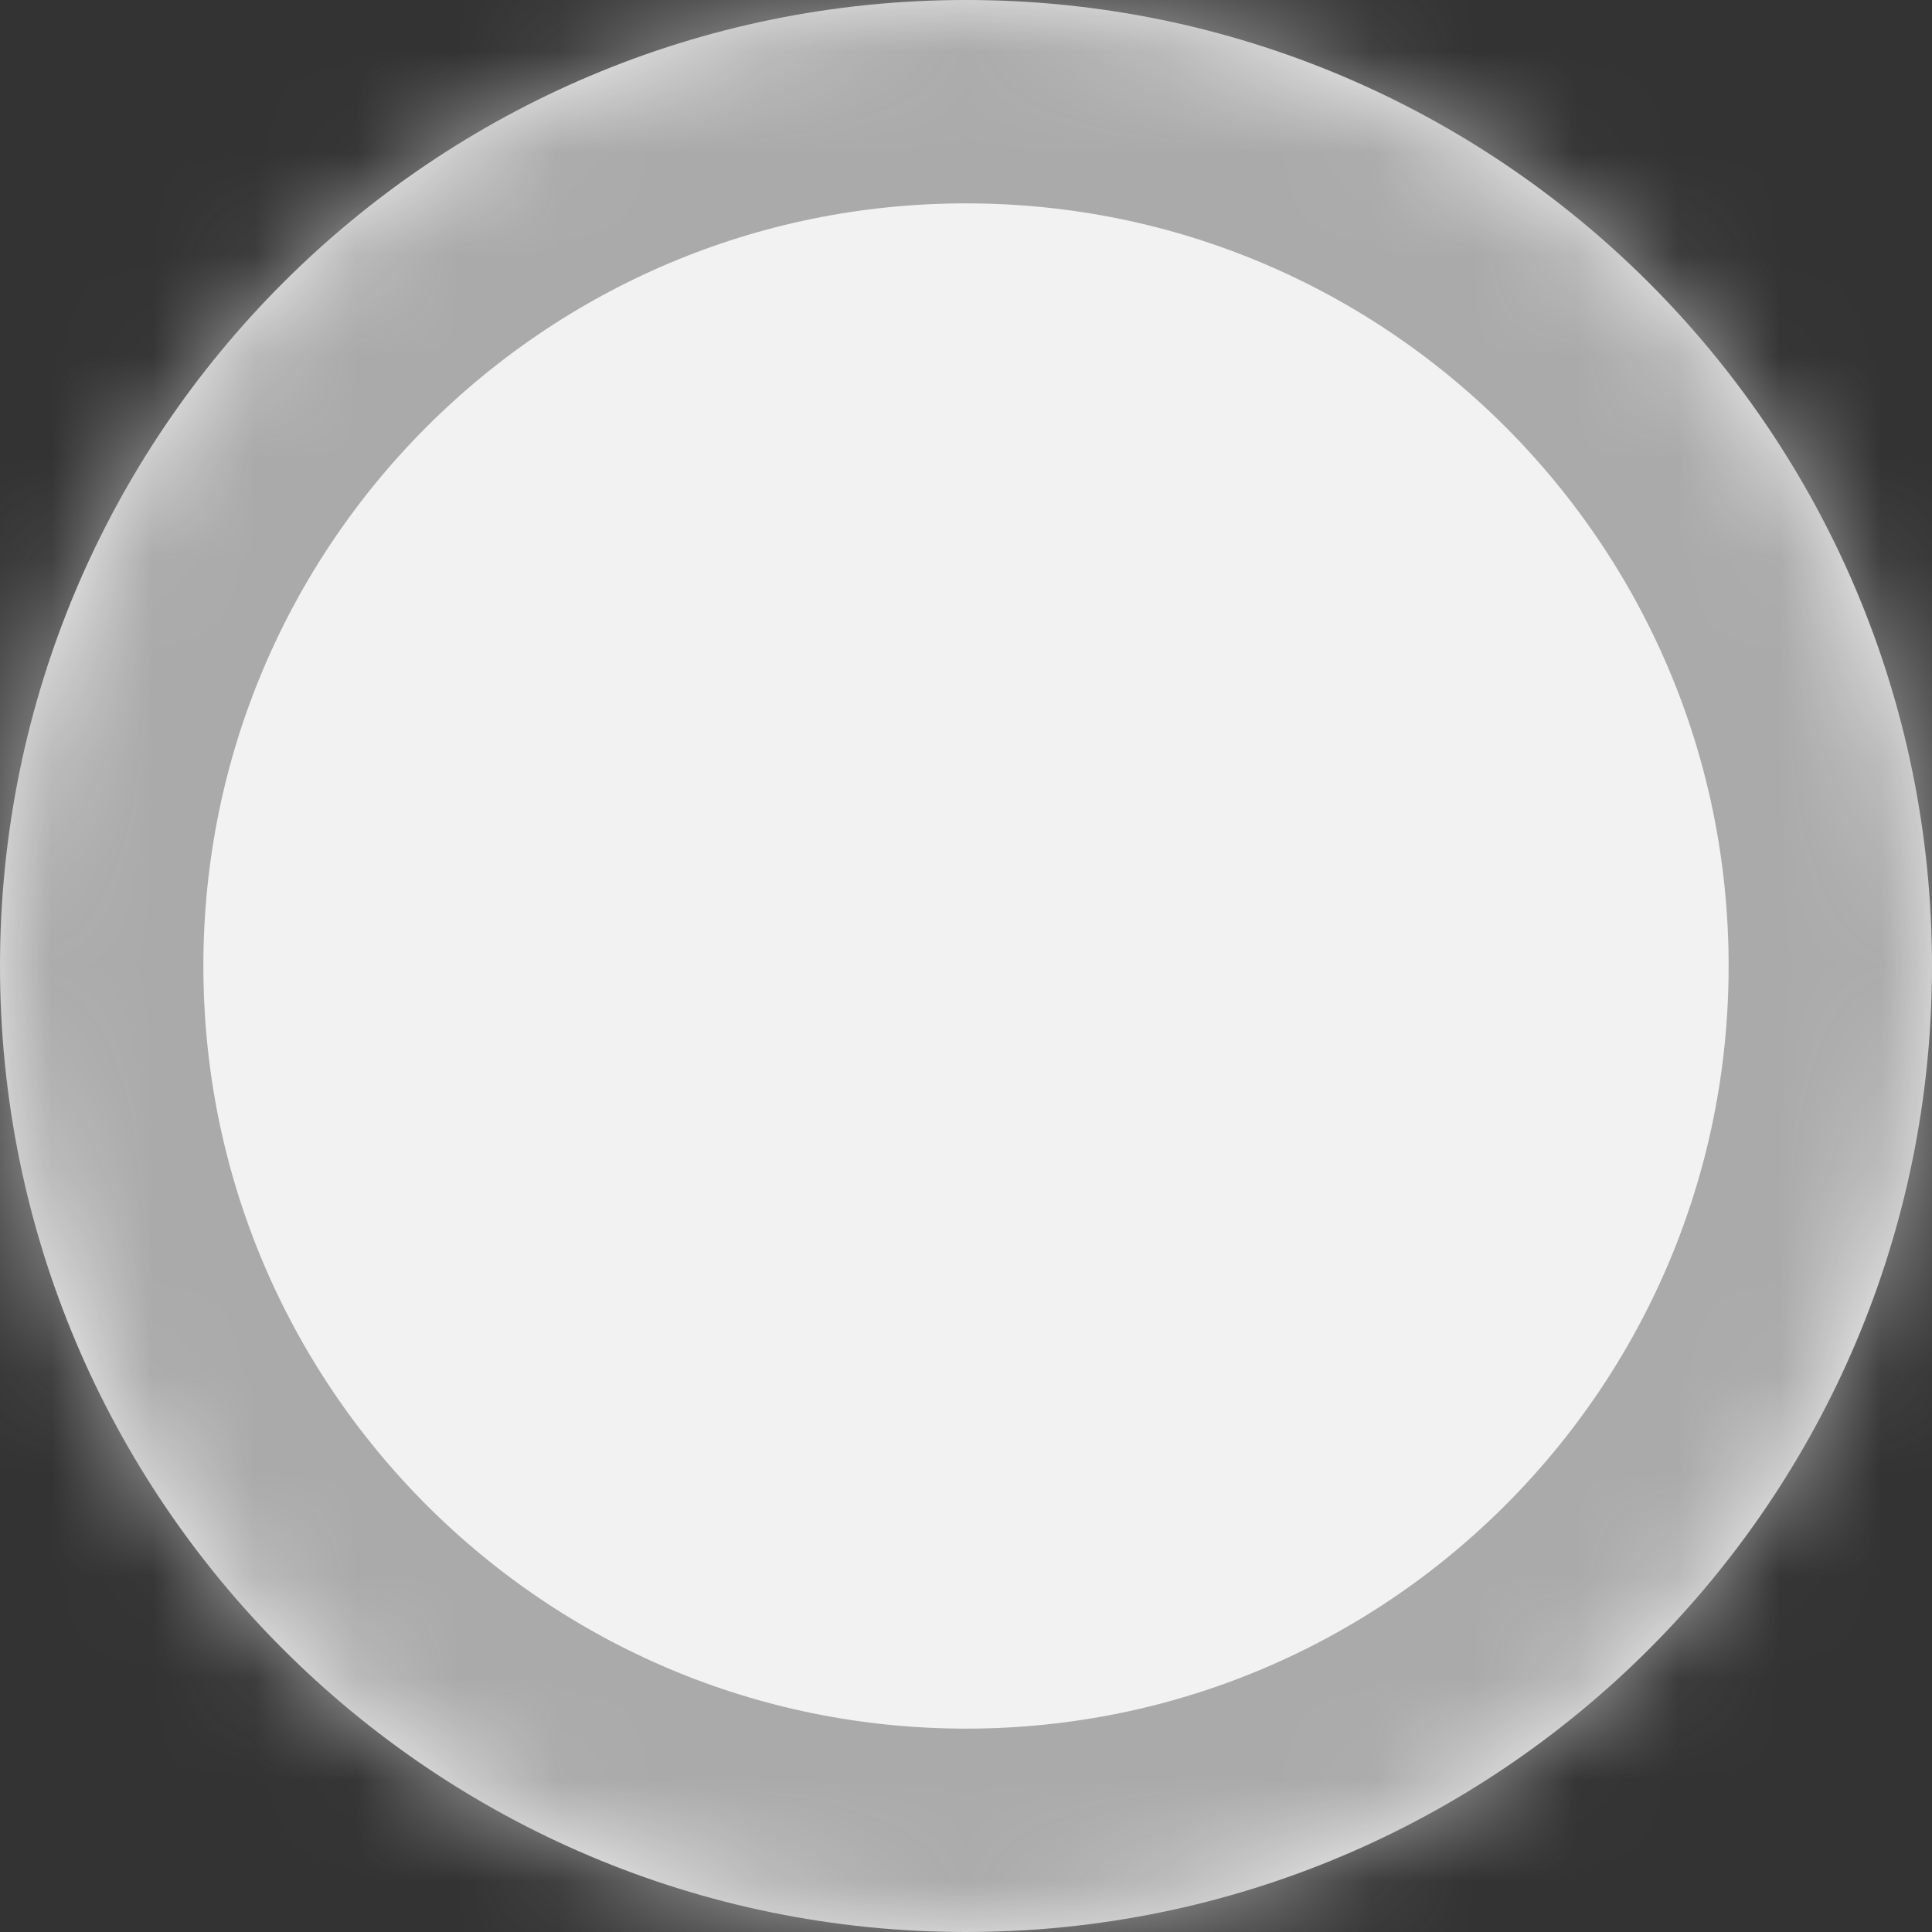 ﻿<?xml version="1.0" encoding="utf-8"?>
<svg version="1.1" xmlns:xlink="http://www.w3.org/1999/xlink" width="19px" height="19px" xmlns="http://www.w3.org/2000/svg">
  <rect width="100%" height="100%" fill="#333333" stroke="none"/>
  <defs>
    <mask fill="white" id="clip44">
      <path d="M 9.5 0  C 14.747 0  19 4.253  19 9.5  C 19 14.747  14.747 19  9.5 19  C 4.253 19  0 14.747  0 9.5  C 0 4.253  4.253 0  9.5 0  Z " fill-rule="evenodd" />
    </mask>
  </defs>
  <g transform="matrix(1 0 0 1 -1098 -407 )">
    <path d="M 9.5 0  C 14.747 0  19 4.253  19 9.5  C 19 14.747  14.747 19  9.5 19  C 4.253 19  0 14.747  0 9.5  C 0 4.253  4.253 0  9.5 0  Z " fill-rule="nonzero" fill="#f2f2f2" stroke="none" transform="matrix(1 0 0 1 1098 407 )" />
    <path d="M 9.5 0  C 14.747 0  19 4.253  19 9.5  C 19 14.747  14.747 19  9.5 19  C 4.253 19  0 14.747  0 9.5  C 0 4.253  4.253 0  9.5 0  Z " stroke-width="4" stroke="#aaaaaa" fill="none" transform="matrix(1 0 0 1 1098 407 )" mask="url(#clip44)" />
  </g>
</svg>